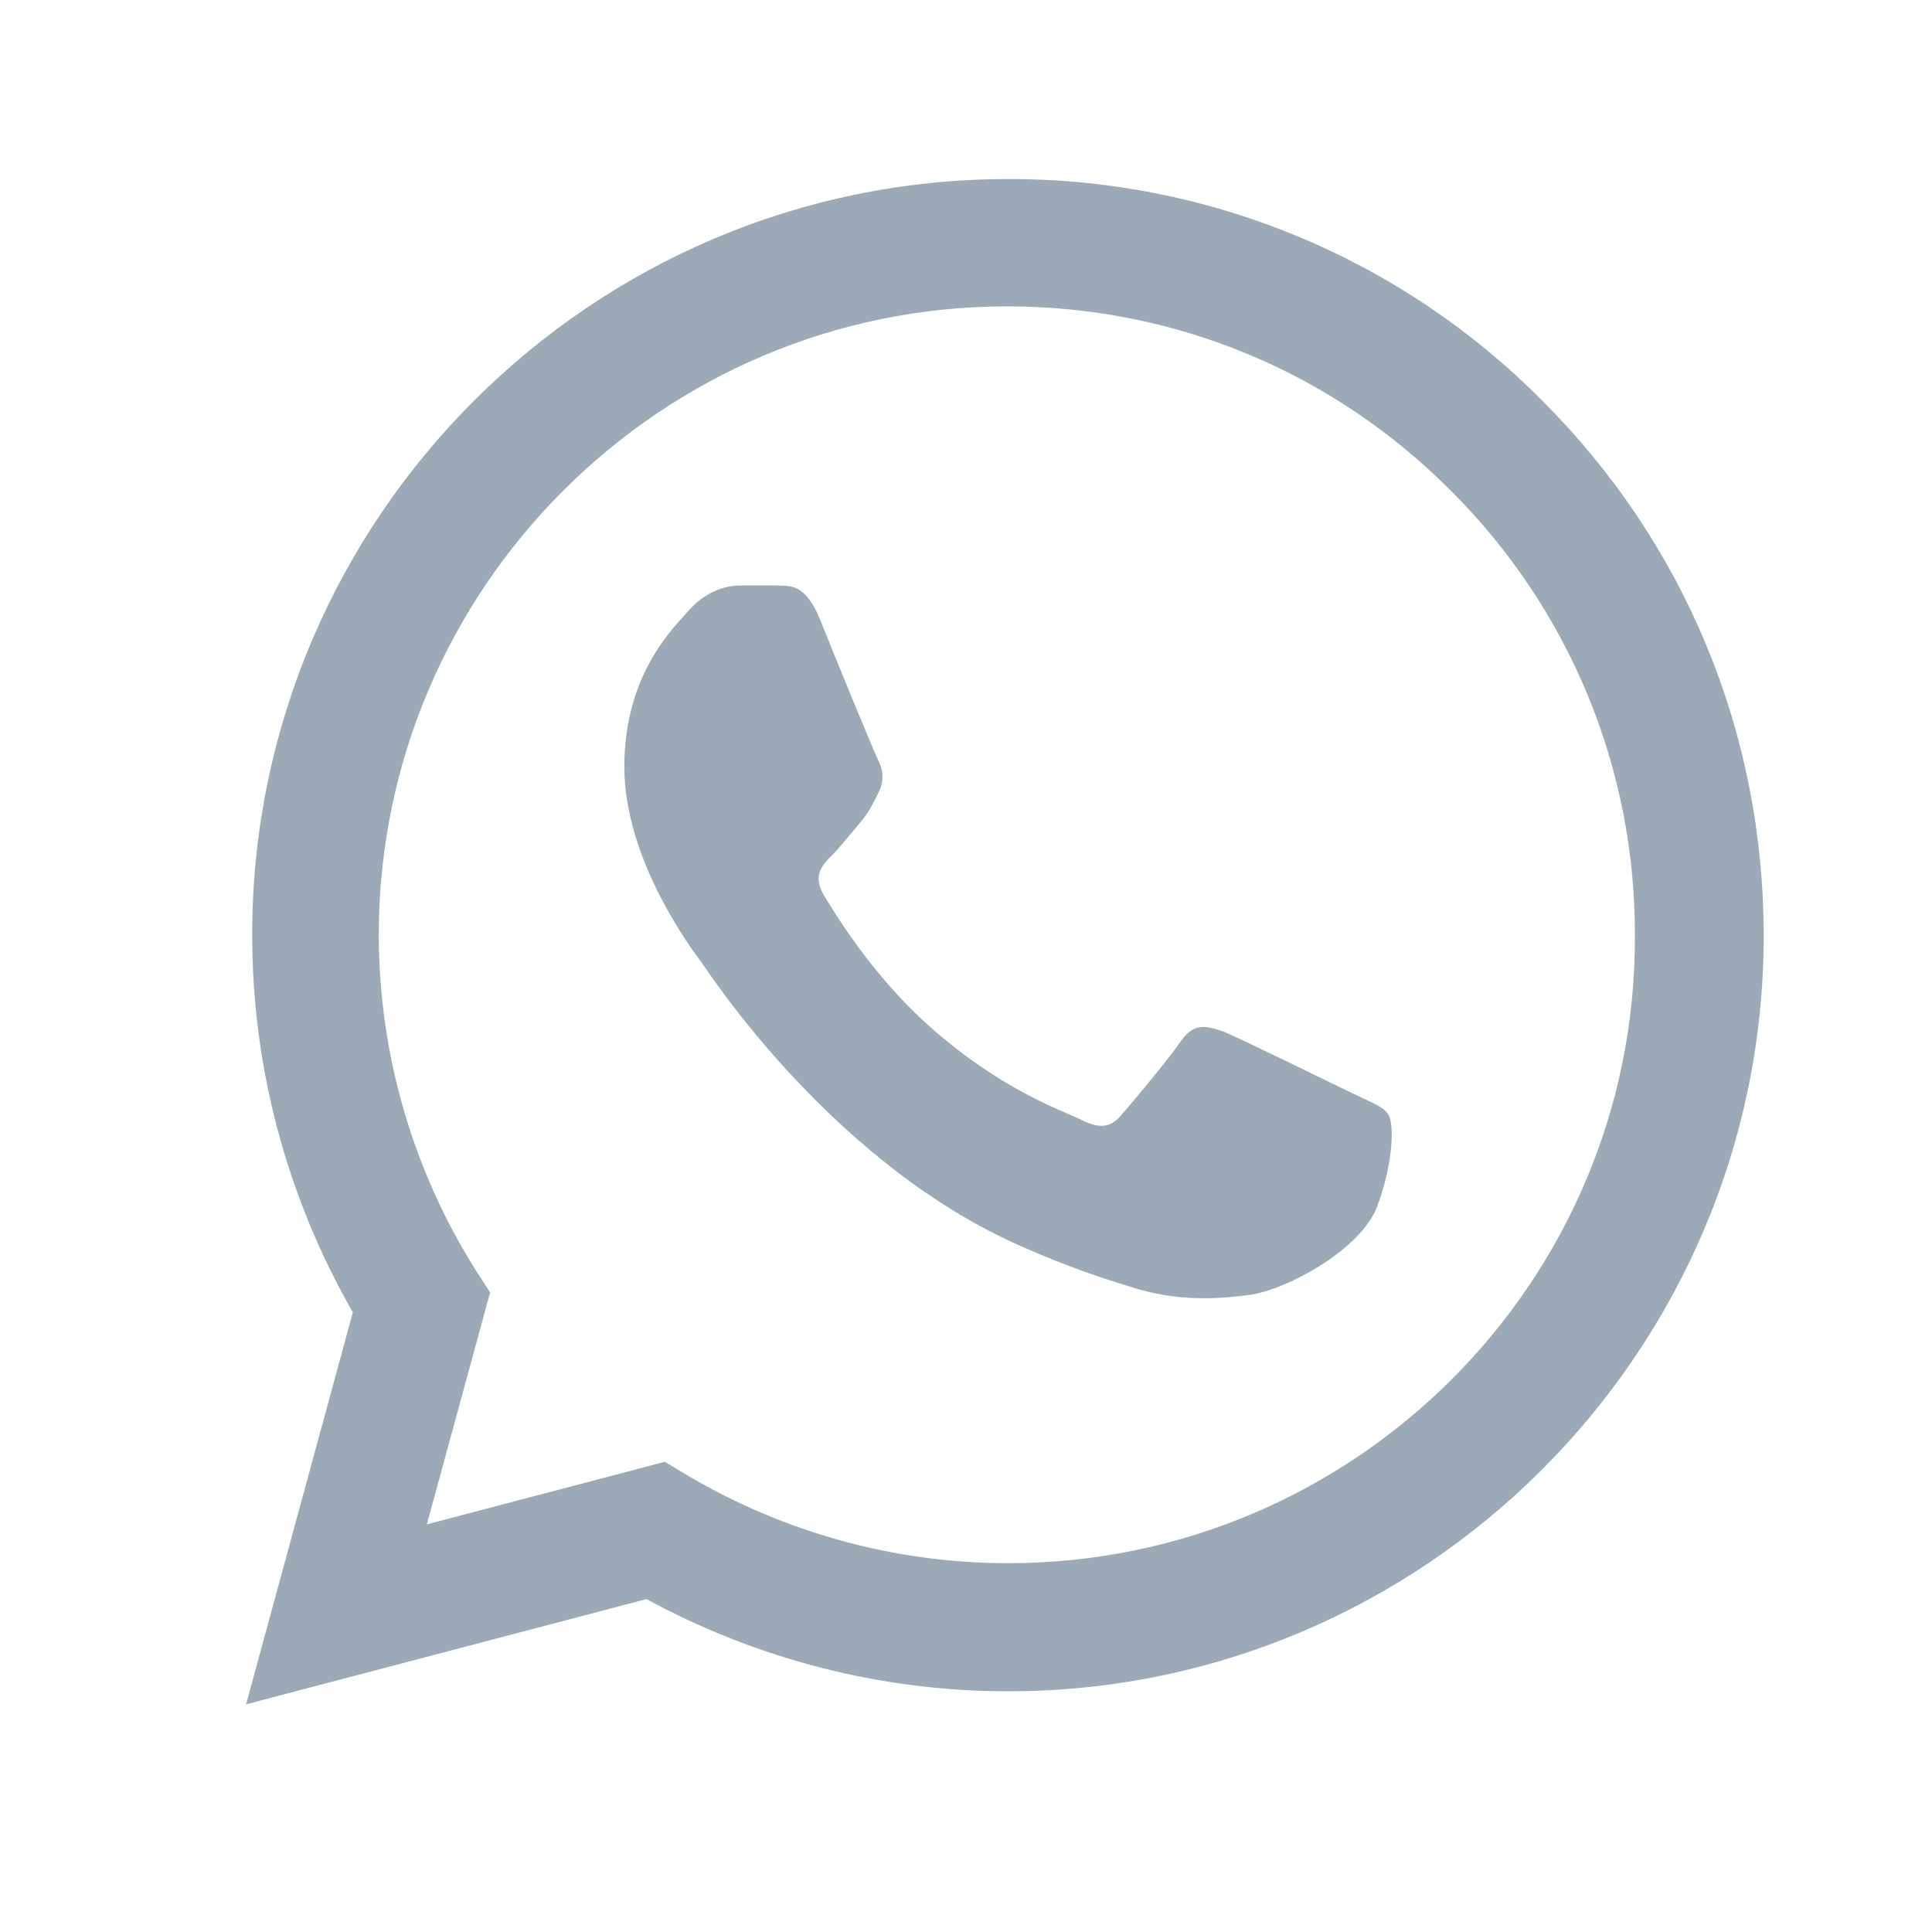 <svg xmlns="http://www.w3.org/2000/svg" width="19" height="19" viewBox="0 0 19 19" fill="none">
  <path d="M15.17 3.943C14.483 3.249 13.664 2.698 12.761 2.324C11.858 1.949 10.89 1.758 9.913 1.761C5.818 1.761 2.48 5.098 2.48 9.193C2.48 10.506 2.825 11.781 3.47 12.906L2.42 16.761L6.358 15.726C7.445 16.318 8.668 16.633 9.913 16.633C14.008 16.633 17.345 13.296 17.345 9.201C17.345 7.213 16.573 5.346 15.17 3.943ZM9.913 15.373C8.803 15.373 7.715 15.073 6.763 14.511L6.538 14.376L4.198 14.991L4.82 12.711L4.67 12.478C4.054 11.494 3.726 10.355 3.725 9.193C3.725 5.788 6.5 3.013 9.905 3.013C11.555 3.013 13.108 3.658 14.27 4.828C14.846 5.401 15.302 6.083 15.613 6.833C15.923 7.584 16.081 8.389 16.078 9.201C16.093 12.606 13.318 15.373 9.913 15.373ZM13.303 10.753C13.115 10.663 12.2 10.213 12.035 10.146C11.863 10.086 11.743 10.056 11.615 10.236C11.488 10.423 11.135 10.843 11.03 10.963C10.925 11.091 10.813 11.106 10.625 11.008C10.438 10.918 9.838 10.716 9.133 10.086C8.578 9.591 8.21 8.983 8.098 8.796C7.993 8.608 8.083 8.511 8.18 8.413C8.263 8.331 8.368 8.196 8.458 8.091C8.548 7.986 8.585 7.903 8.645 7.783C8.705 7.656 8.675 7.551 8.63 7.461C8.585 7.371 8.21 6.456 8.06 6.081C7.91 5.721 7.753 5.766 7.64 5.758H7.28C7.153 5.758 6.958 5.803 6.785 5.991C6.62 6.178 6.14 6.628 6.14 7.543C6.14 8.458 6.808 9.343 6.898 9.463C6.988 9.591 8.21 11.466 10.07 12.268C10.513 12.463 10.858 12.576 11.128 12.658C11.57 12.801 11.975 12.778 12.298 12.733C12.658 12.681 13.4 12.283 13.55 11.848C13.708 11.413 13.708 11.046 13.655 10.963C13.603 10.881 13.49 10.843 13.303 10.753Z" fill="#9CAAB7"/>
</svg>
